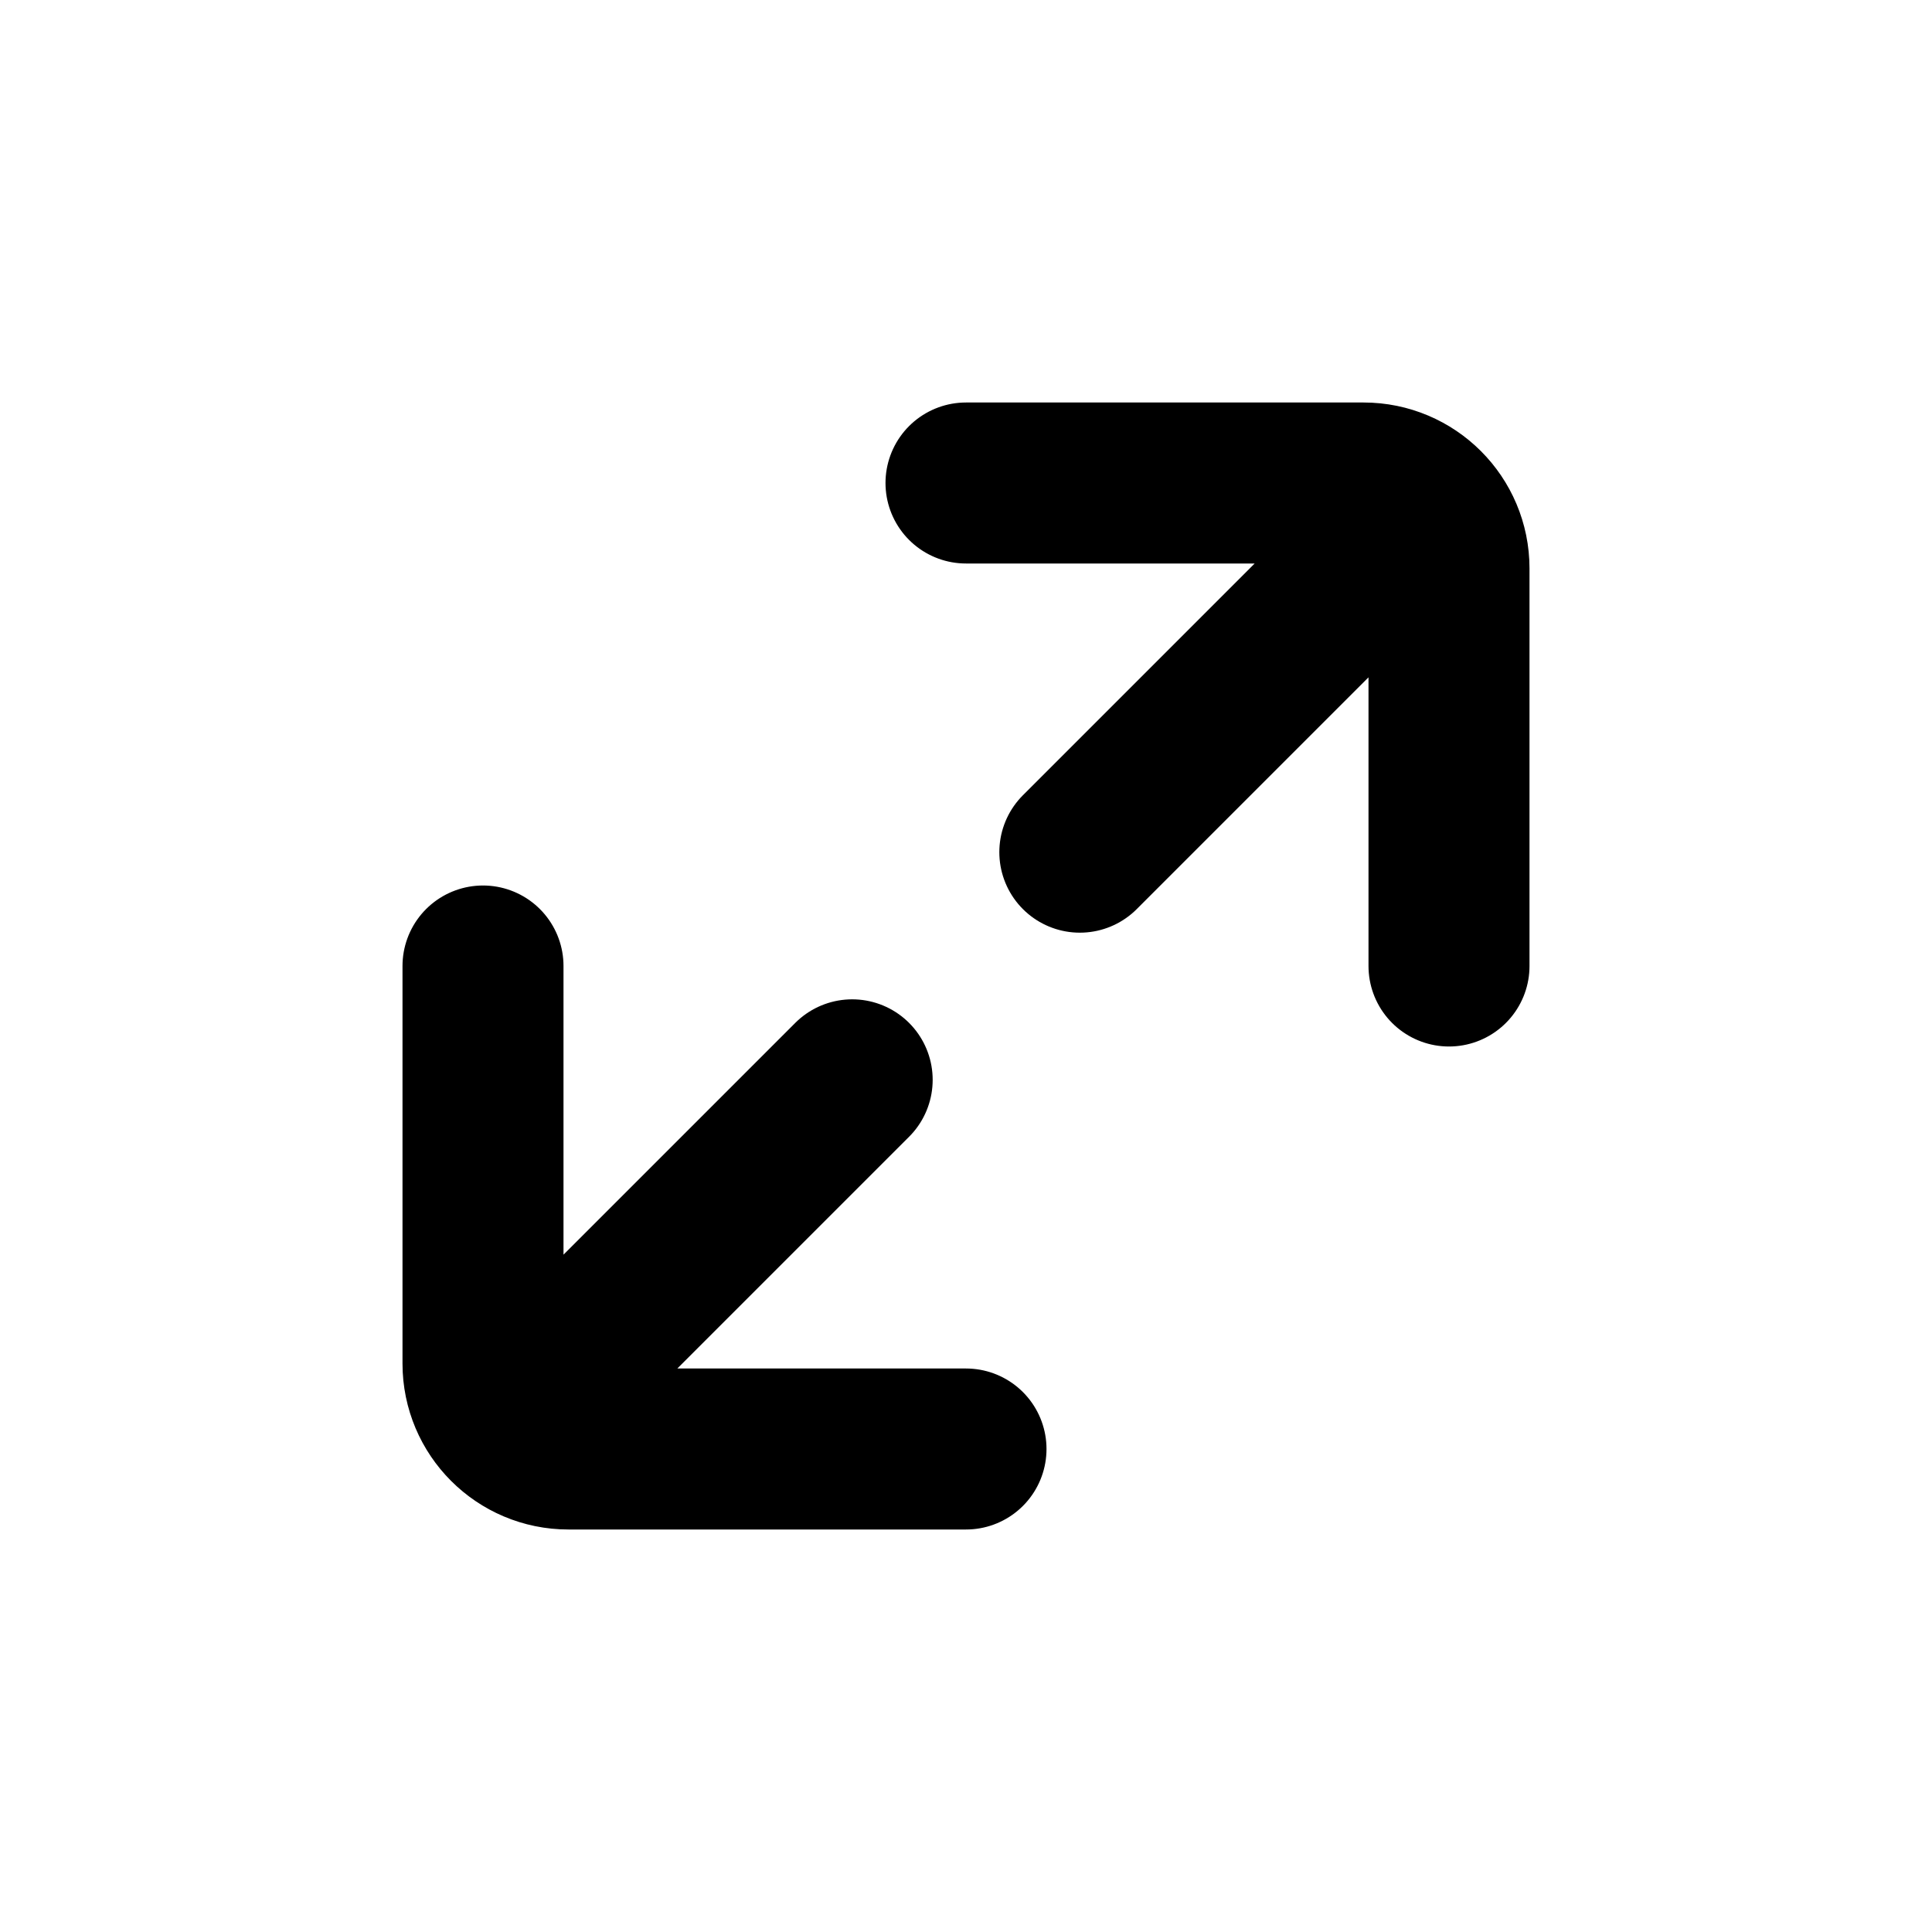 <svg viewBox="0 0 24 24" fill="none" xmlns="http://www.w3.org/2000/svg">
<path d="M10.586 13.414L7.05 16.95M13.414 10.586L16.95 7.05M12 18H7.061C6.475 18 6 17.525 6 16.939V12M18 12V7.061C18 6.475 17.525 6 16.939 6H12" stroke="currentColor" stroke-width="2" stroke-linecap="round"/>
</svg>
